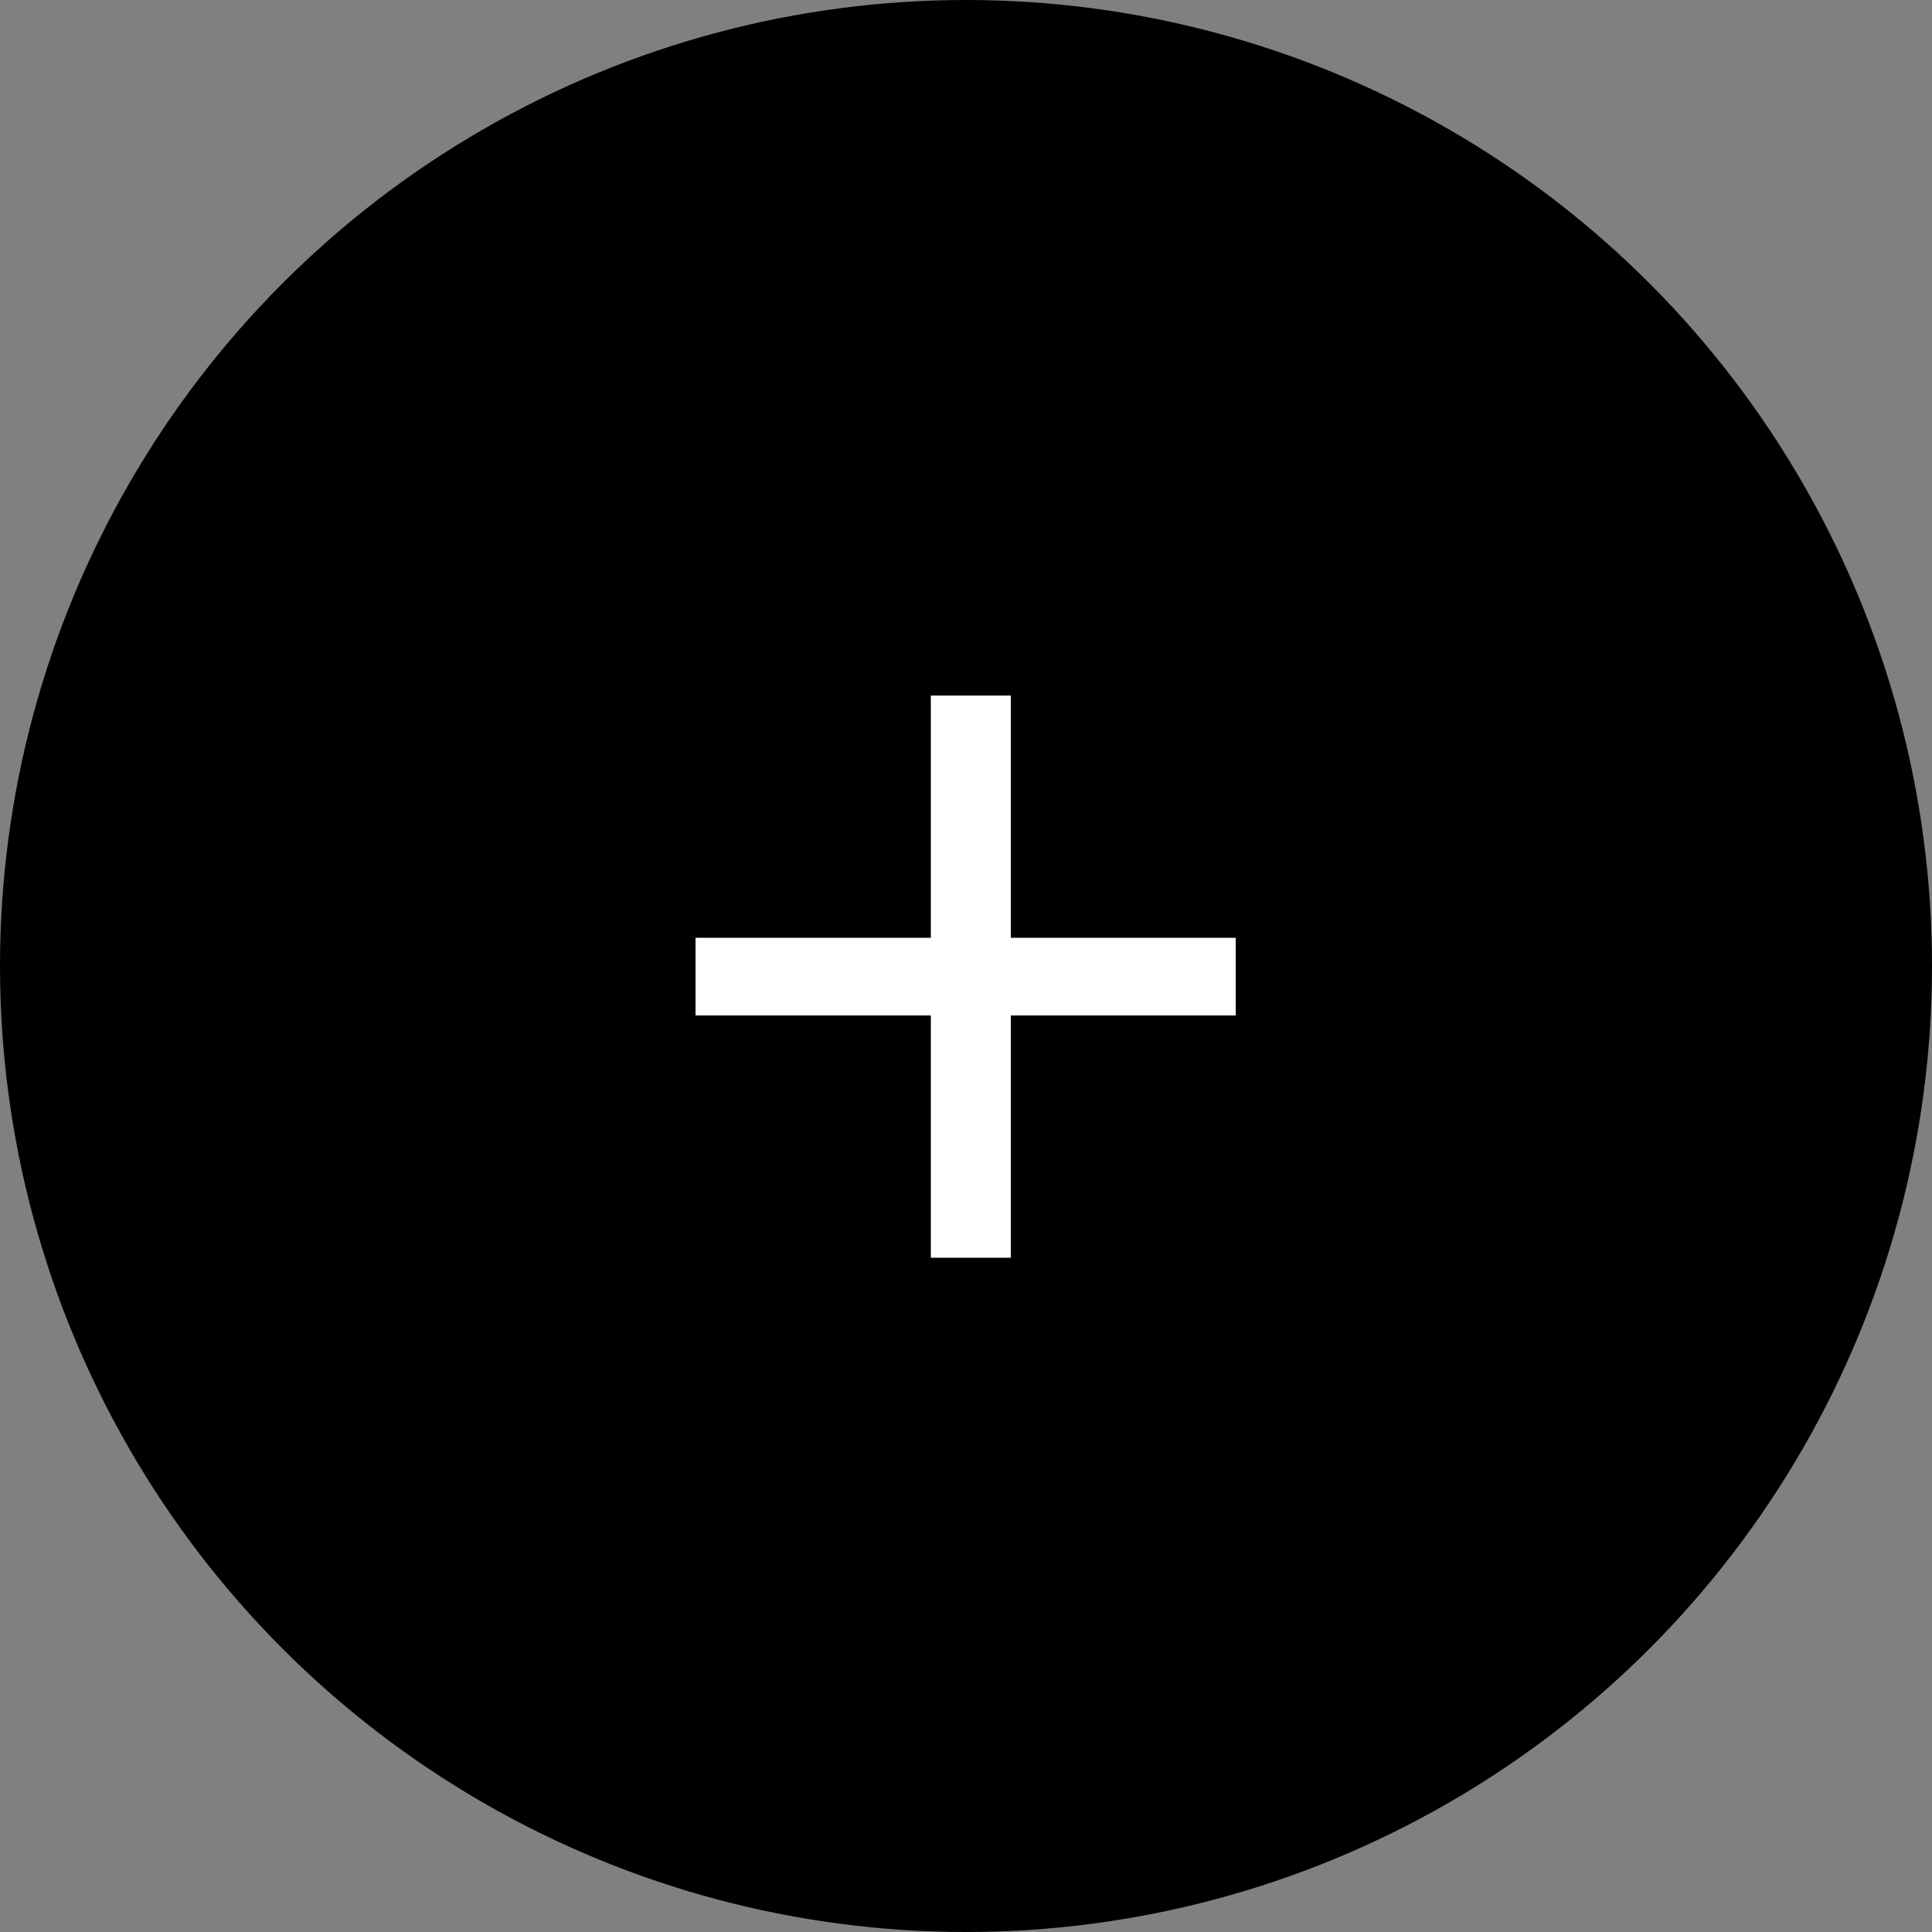 <svg width="50" height="50" viewBox="0 0 50 50" fill="none" xmlns="http://www.w3.org/2000/svg">
<rect x="0" y="0" width="50" height="50" fill="#808080" stroke="none"/>
<circle cx="25" cy="25" r="25" fill="black"/>
<path d="M18 26.28H24.09V32.55H26.16V26.28H31.98V24.27H26.16V18H24.09V24.27H18V26.28Z" fill="white"/>
</svg>
